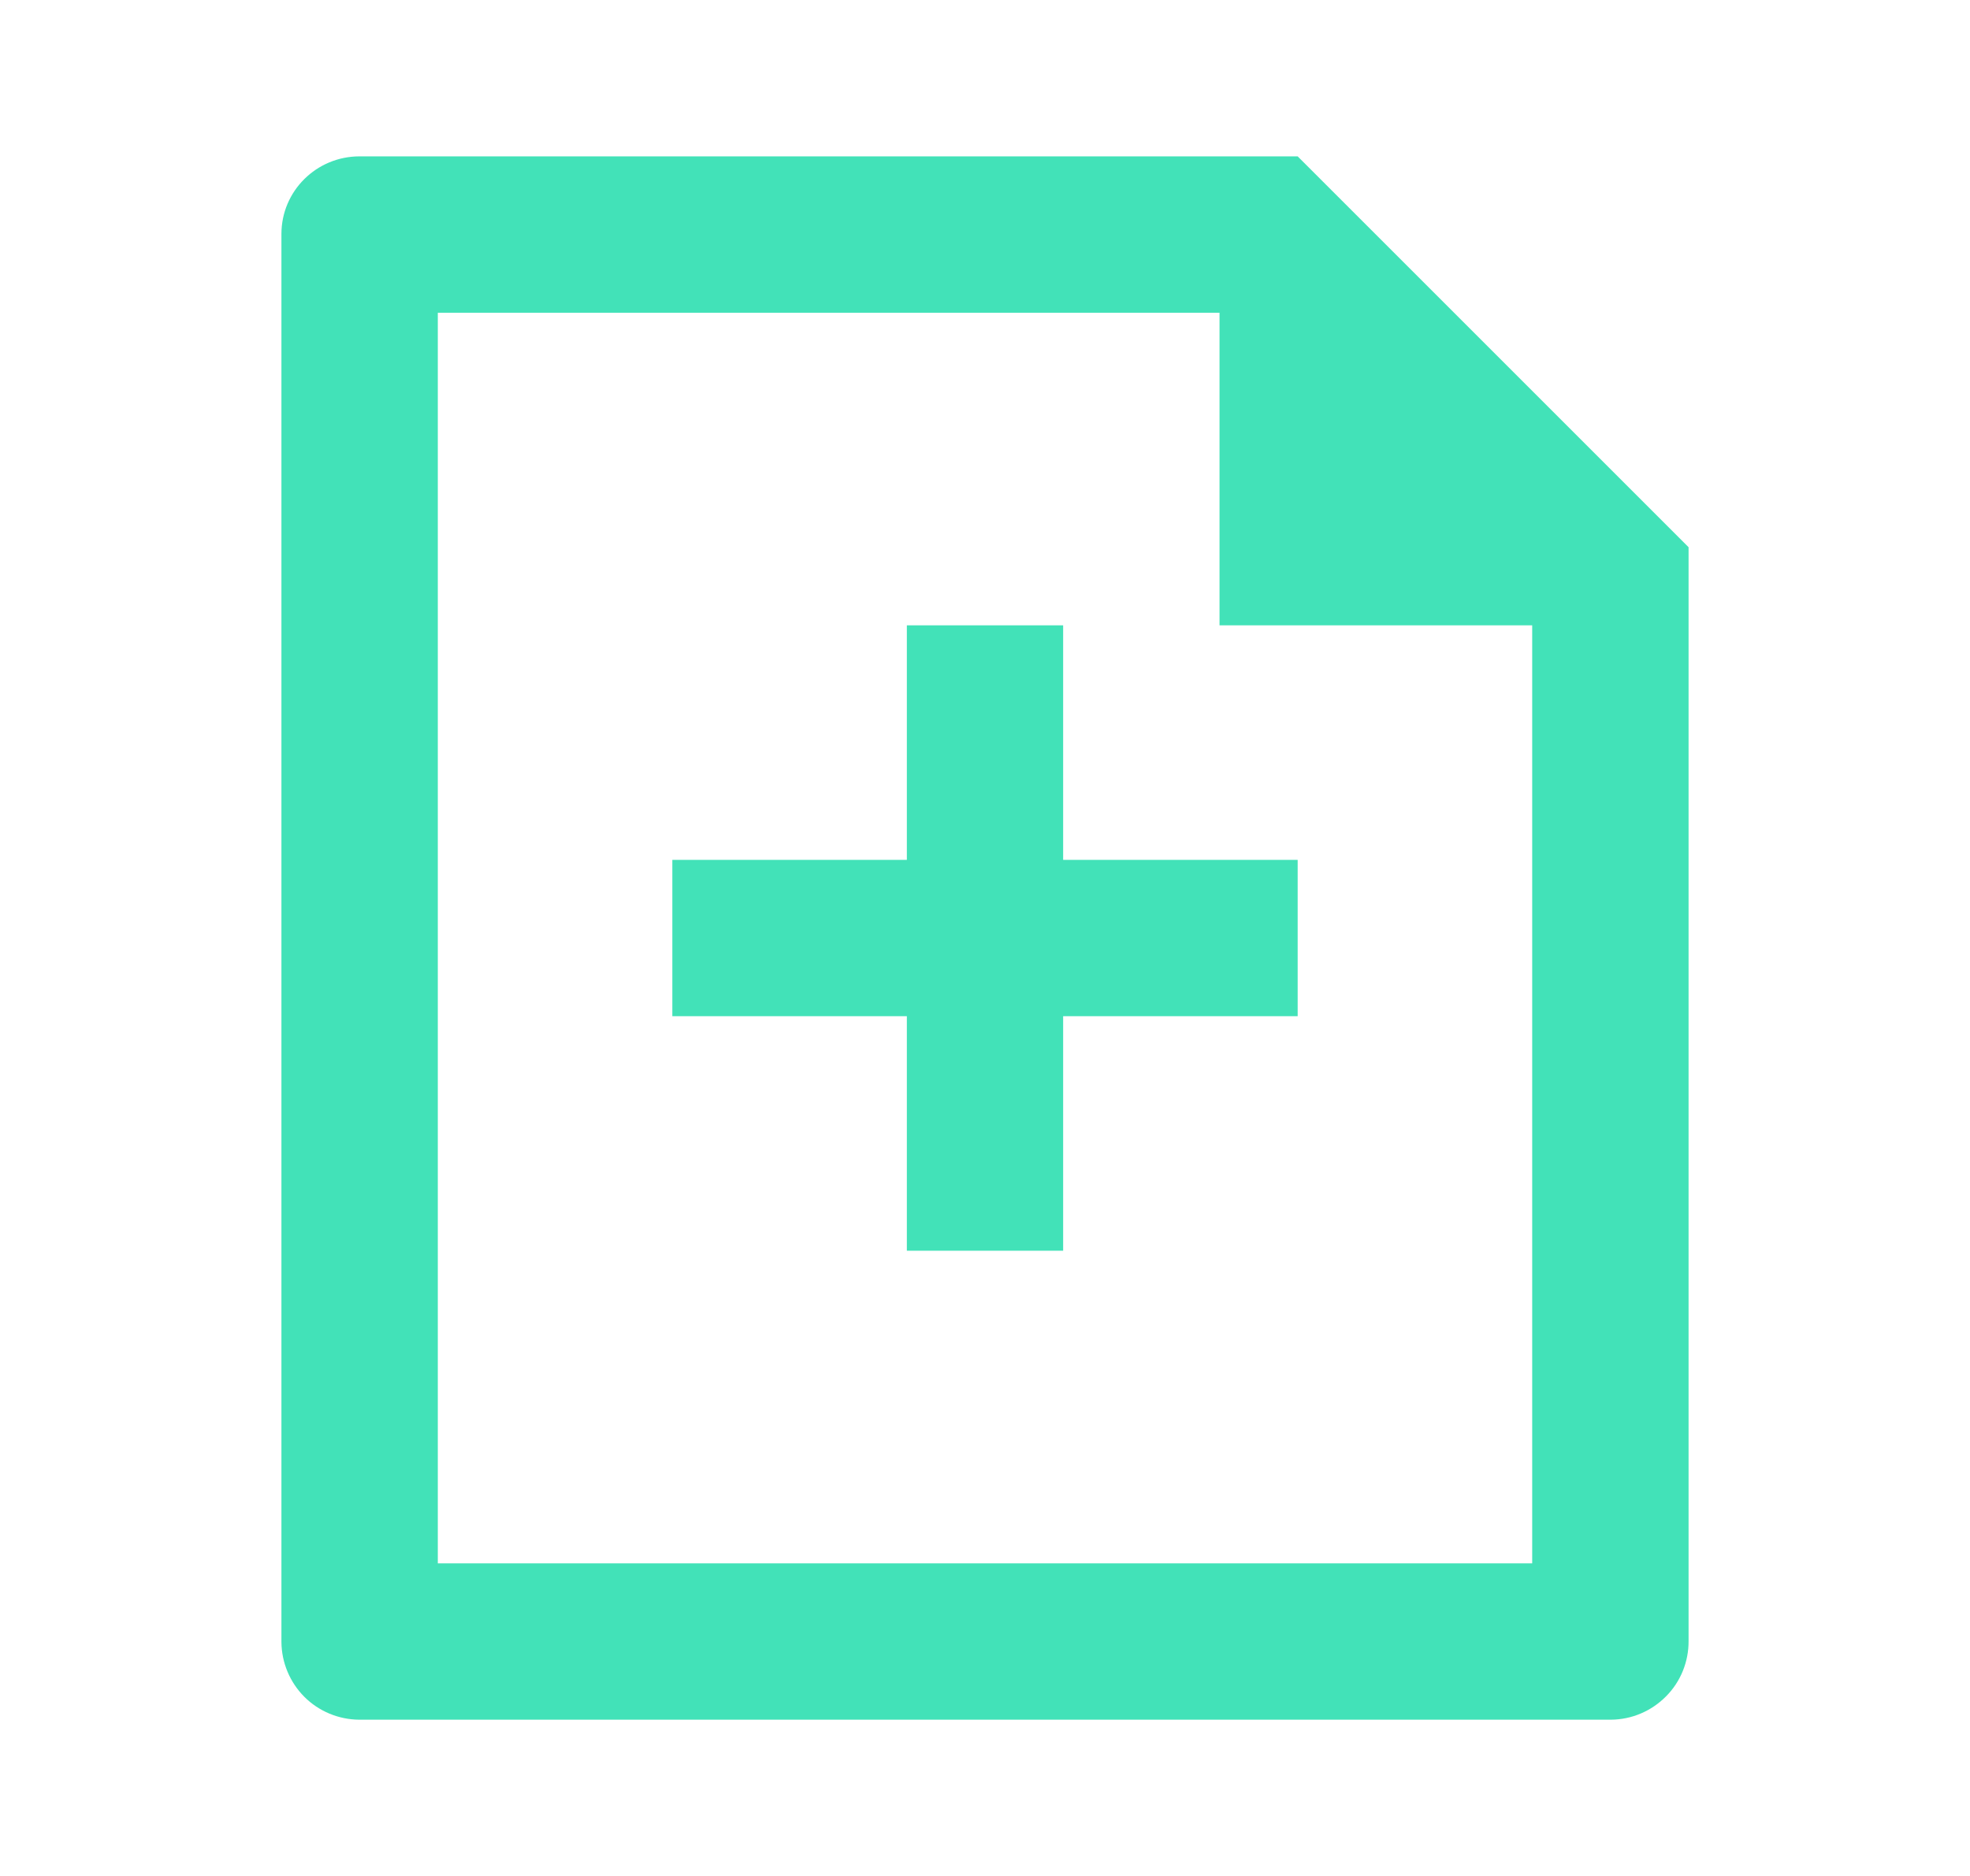 <svg width="21" height="20" viewBox="0 0 21 20" fill="none" xmlns="http://www.w3.org/2000/svg">
<path d="M13 3.334H4.667V16.667H16.333V6.667H13V3.334ZM3 2.494C3 2.037 3.373 1.667 3.833 1.667H13.833L18 5.834V17.494C18.001 17.604 17.98 17.712 17.939 17.814C17.898 17.915 17.837 18.008 17.76 18.085C17.683 18.163 17.592 18.225 17.491 18.268C17.39 18.311 17.282 18.333 17.172 18.334H3.828C3.609 18.332 3.399 18.245 3.244 18.09C3.09 17.935 3.002 17.726 3 17.507V2.494ZM9.667 9.167V6.667H11.333V9.167H13.833V10.834H11.333V13.334H9.667V10.834H7.167V9.167H9.667Z" fill="#42E2B8"/>
</svg>
